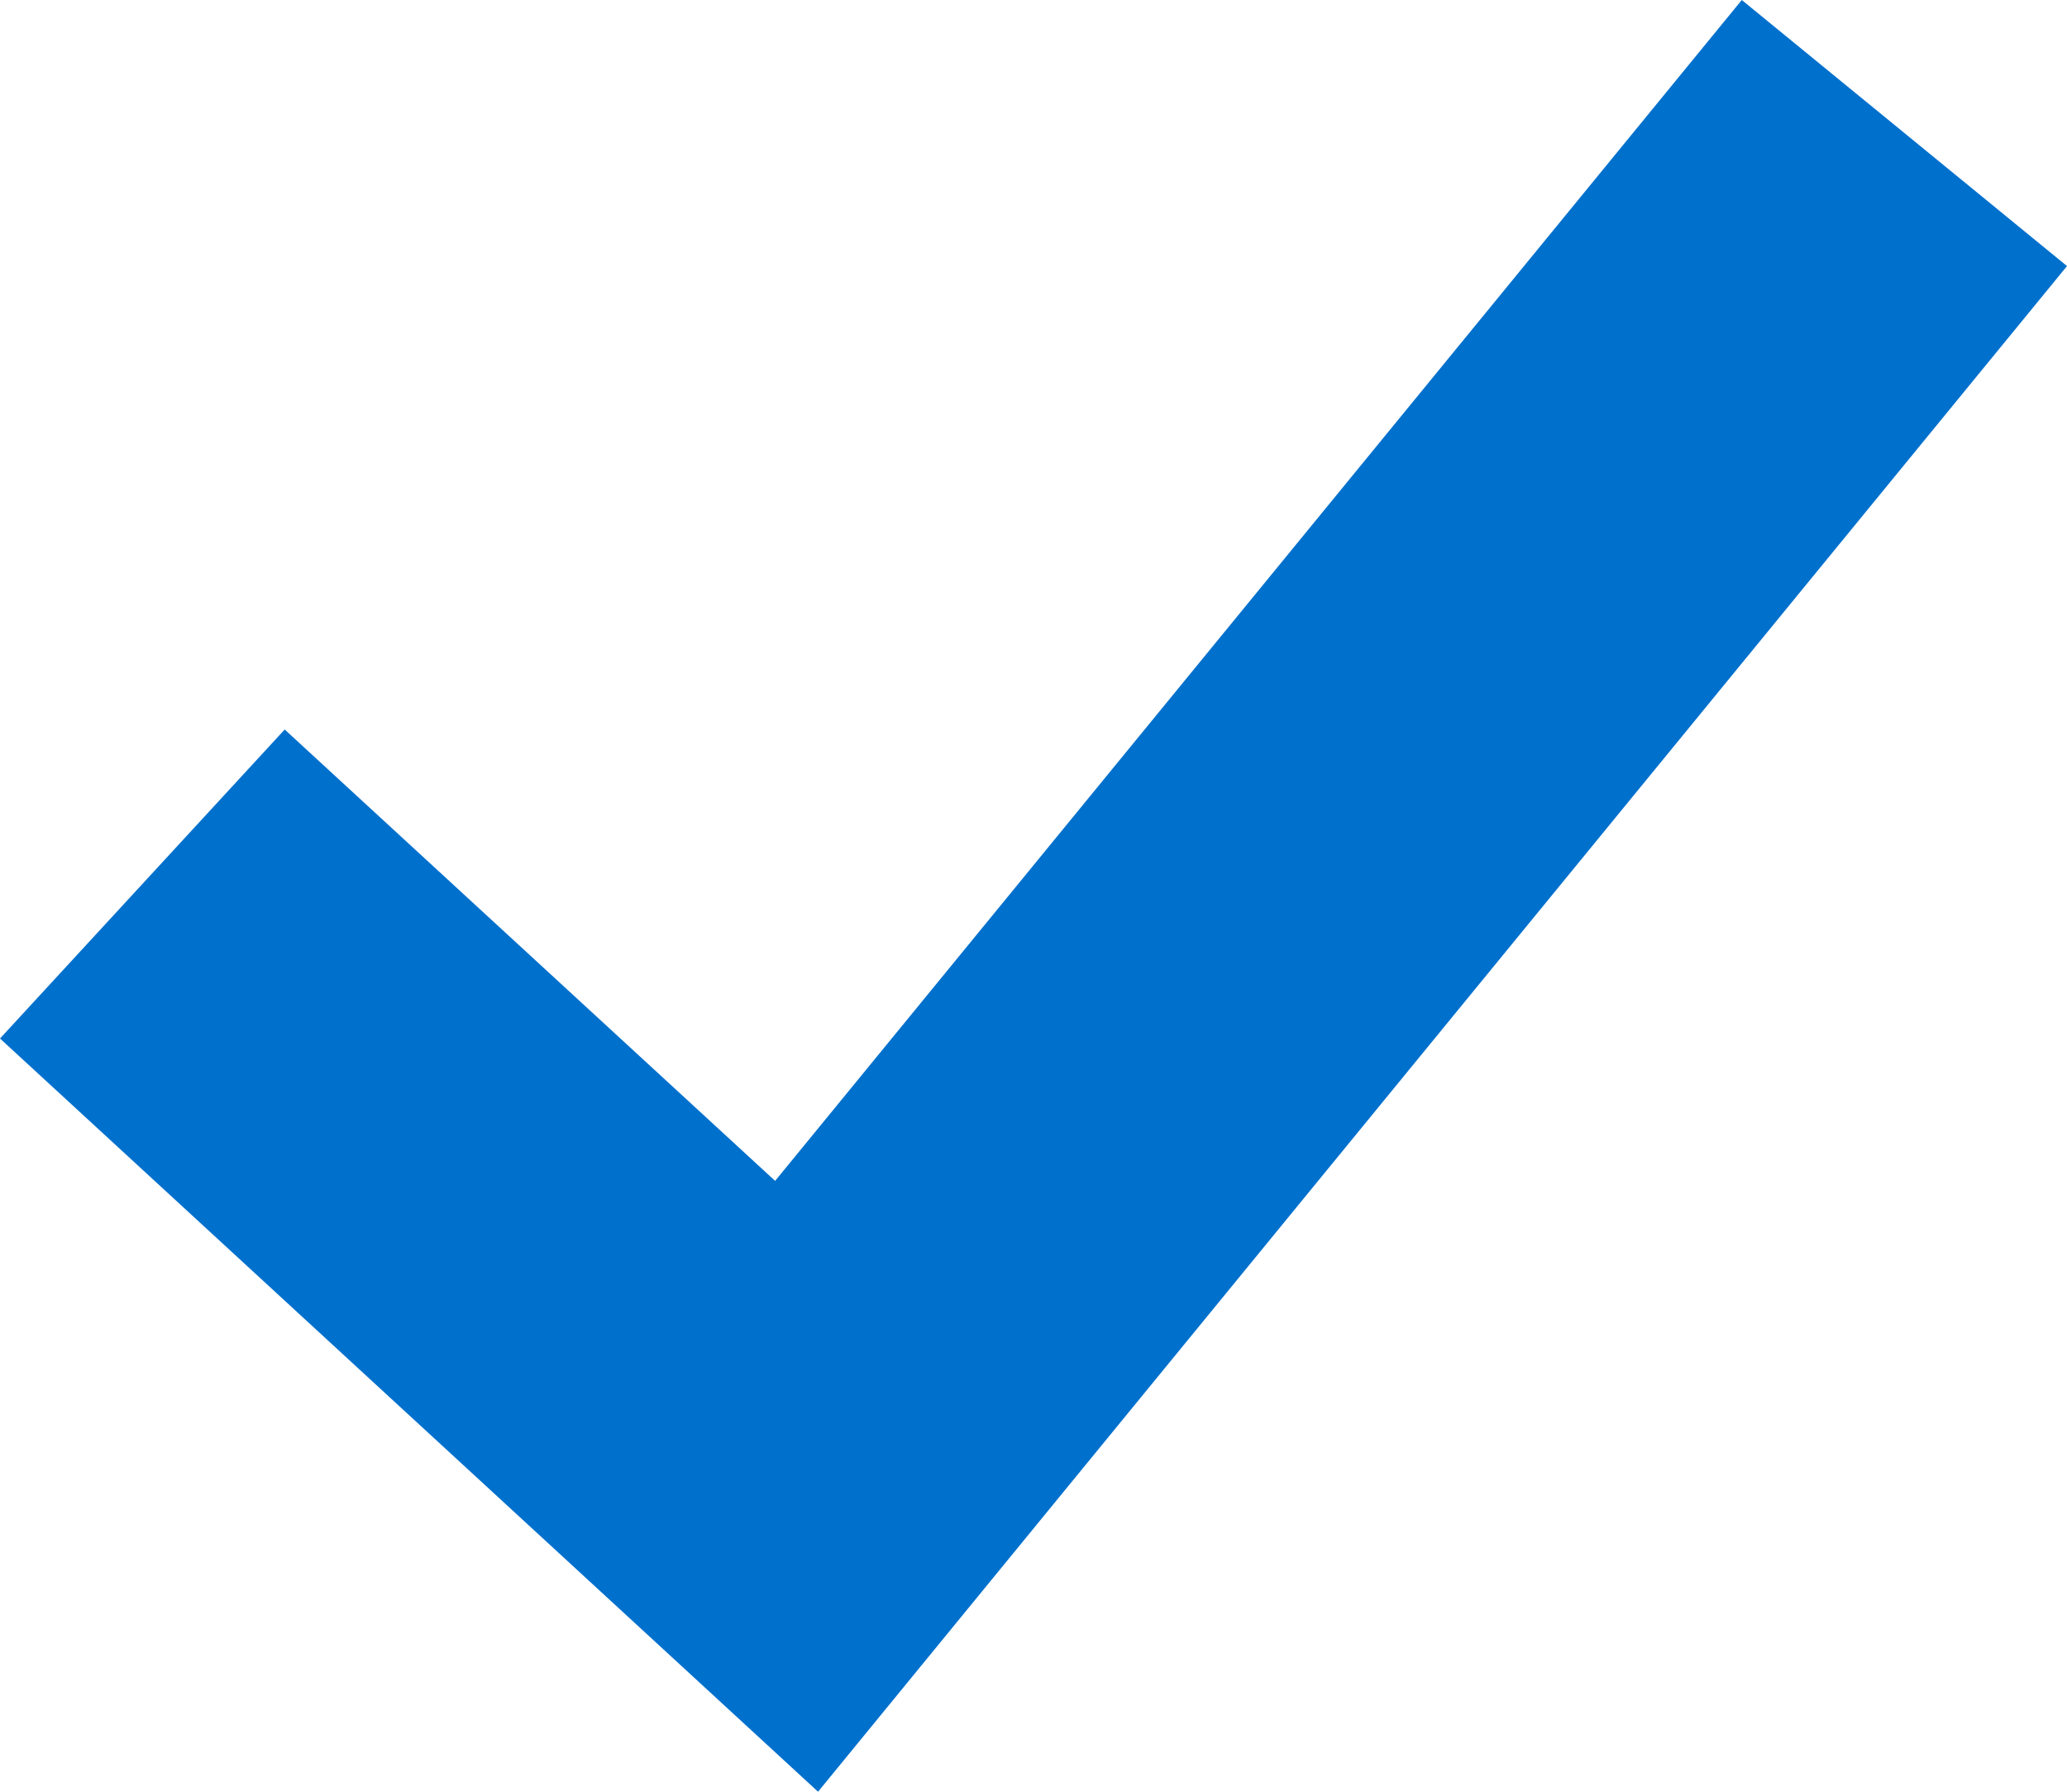 <?xml version="1.0" encoding="UTF-8"?>
<svg width="30px" height="26px" viewBox="0 0 30 26" version="1.1" xmlns="http://www.w3.org/2000/svg" xmlns:xlink="http://www.w3.org/1999/xlink">
    <g id="Toll-Brothers-Dot-Com-Library-blue" stroke="none" stroke-width="1" fill="none" fill-rule="evenodd">
        <g transform="translate(-1130, -1414)" fill="#0070cd">
            <polygon points="1141.873 1440 1130 1429.07 1134.132 1424.586 1141.25 1431.136 1155.28 1414 1160 1417.861"></polygon>
        </g>
    </g>
</svg>